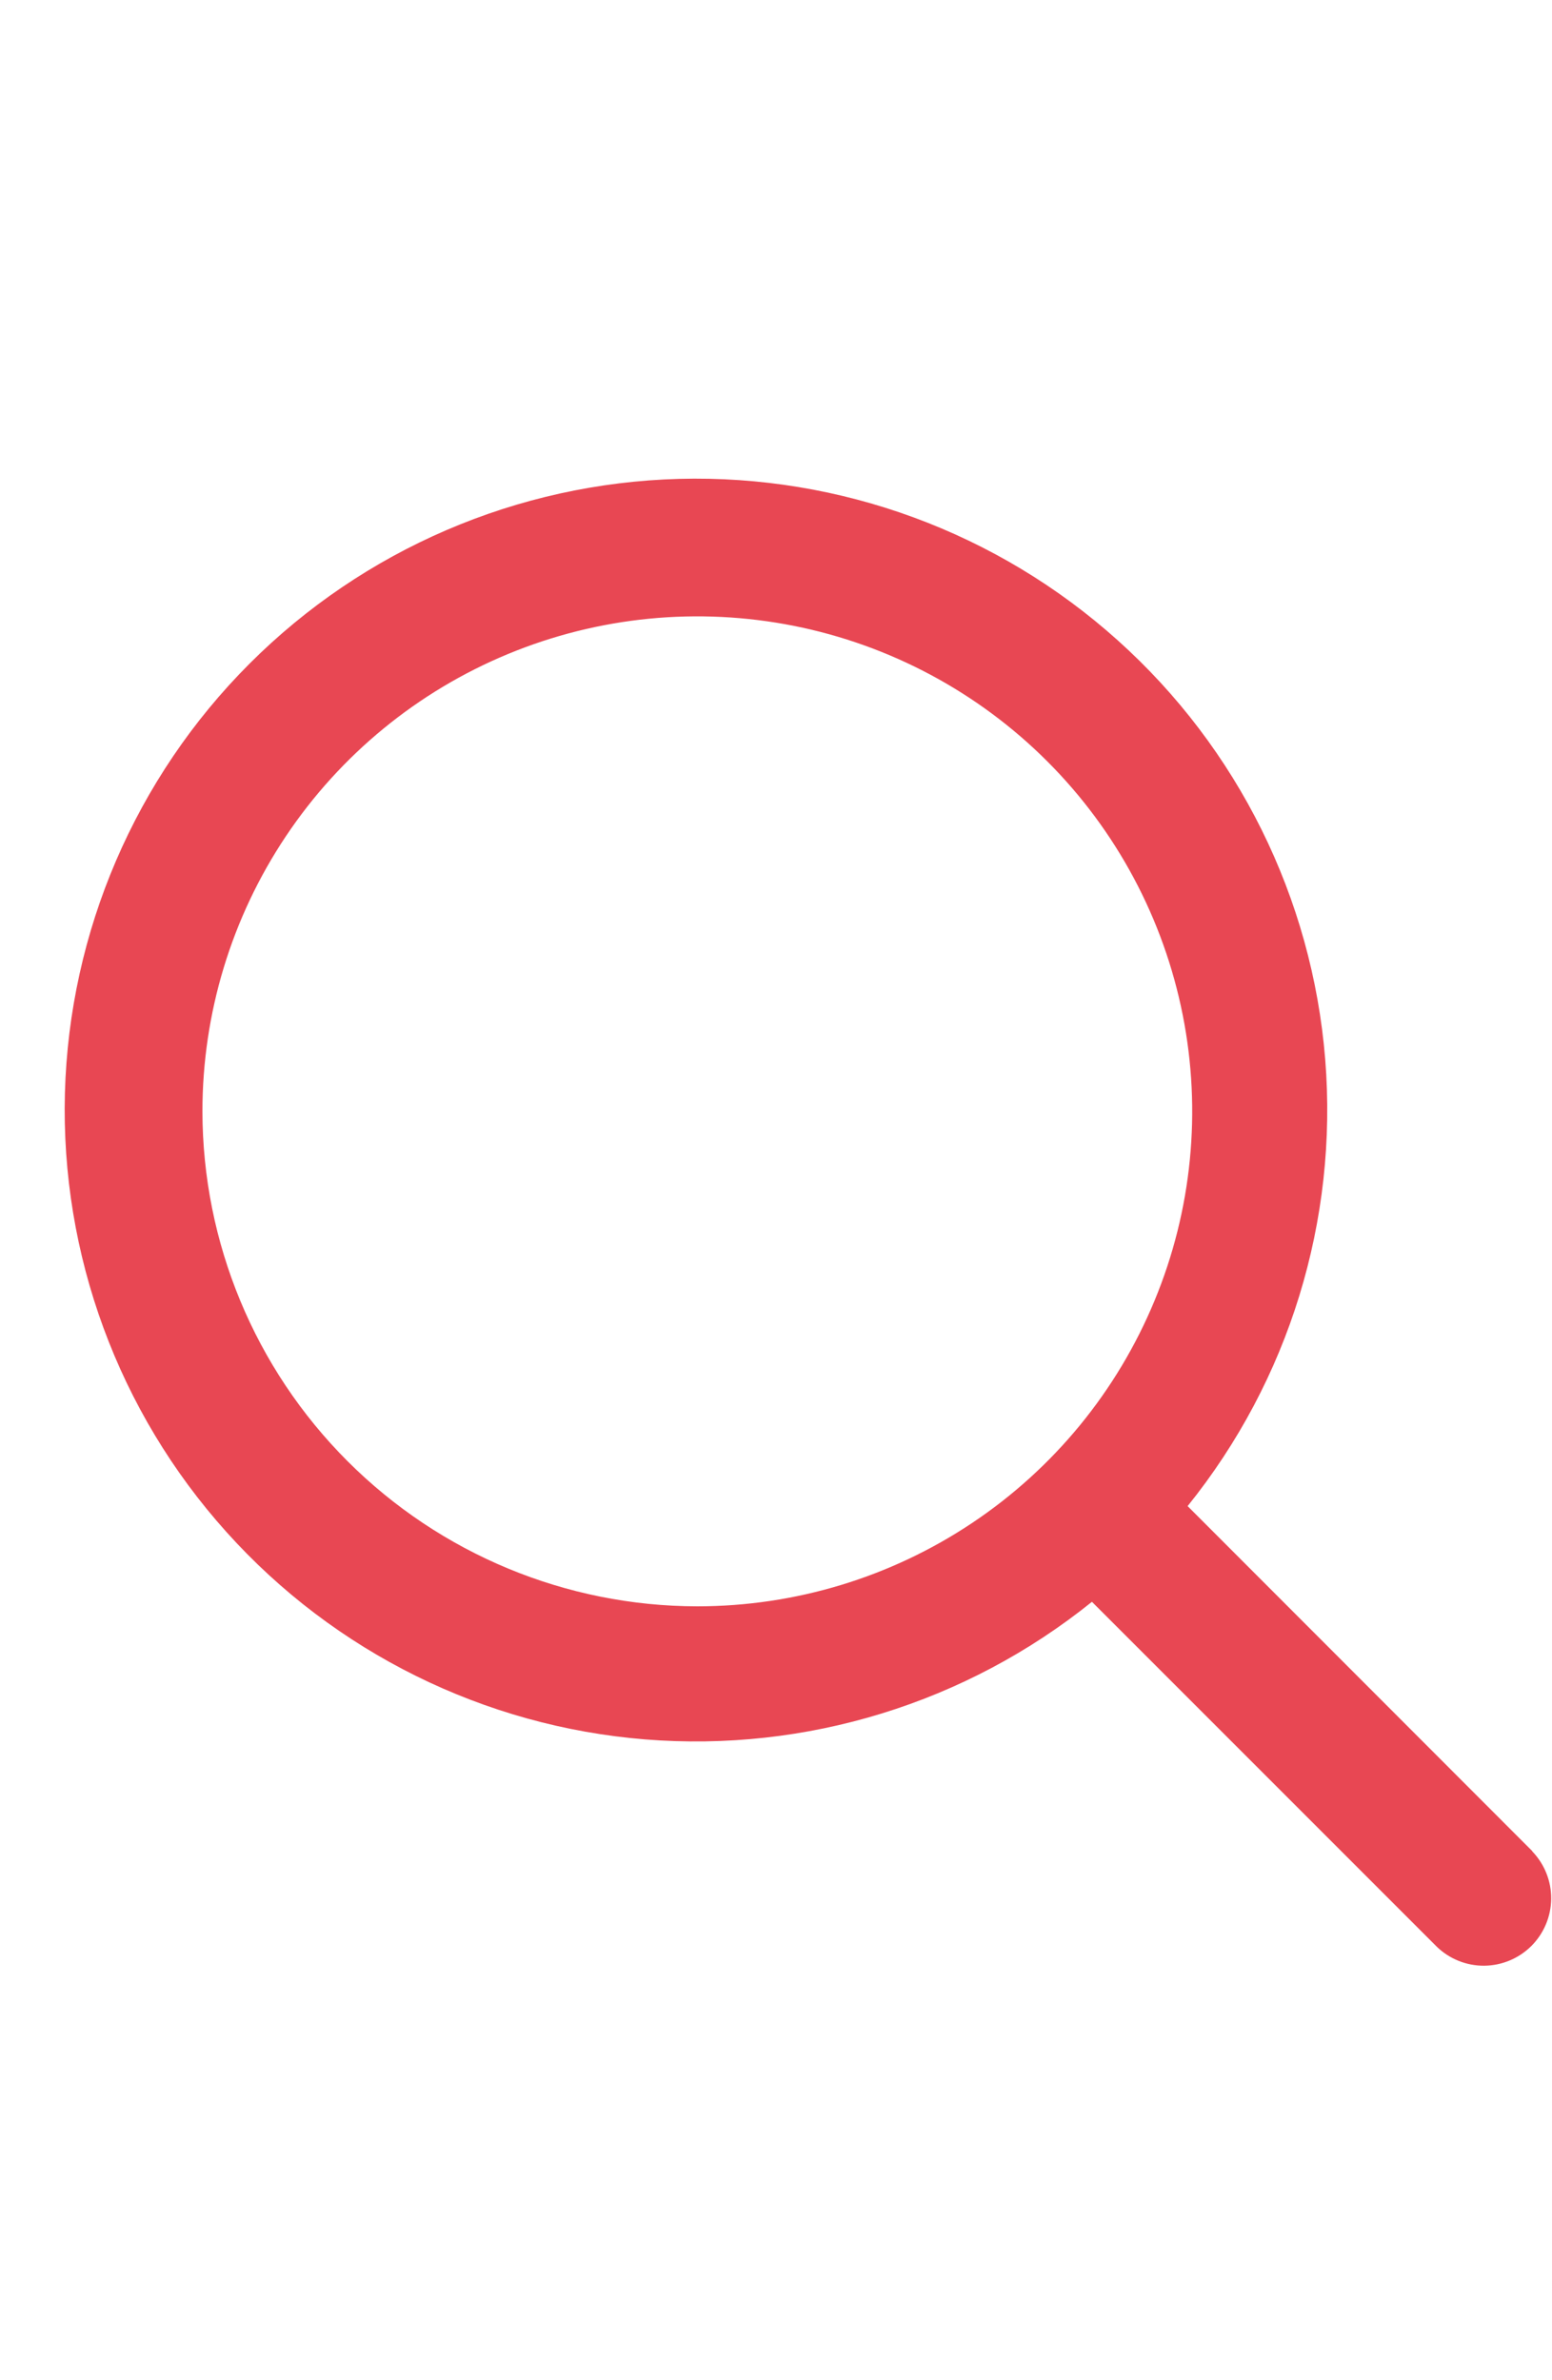 <svg width="15" height="23" viewBox="0 0 23 23" fill="none"
    xmlns="http://www.w3.org/2000/svg">
    <path
        d="M22.707 21.293L17.6 16.182C19.102 14.317 19.831 11.948 19.639 9.561C19.446 7.175 18.346 4.953 16.564 3.354C14.783 1.754 12.456 0.898 10.063 0.962C7.67 1.027 5.392 2.006 3.699 3.699C2.006 5.392 1.027 7.67 0.962 10.063C0.898 12.456 1.754 14.783 3.354 16.564C4.953 18.346 7.175 19.446 9.561 19.639C11.948 19.831 14.317 19.102 16.182 17.6L21.293 22.711C21.482 22.893 21.734 22.994 21.996 22.992C22.259 22.989 22.509 22.884 22.695 22.699C22.88 22.513 22.985 22.263 22.988 22C22.99 21.738 22.889 21.486 22.707 21.297V21.293ZM3 10.333C3 8.882 3.43 7.464 4.236 6.258C5.042 5.052 6.187 4.112 7.528 3.557C8.868 3.002 10.342 2.857 11.765 3.14C13.188 3.423 14.495 4.122 15.52 5.147C16.546 6.173 17.244 7.48 17.527 8.903C17.81 10.325 17.665 11.8 17.109 13.14C16.554 14.48 15.614 15.626 14.408 16.431C13.202 17.237 11.784 17.667 10.333 17.667C8.389 17.665 6.525 16.891 5.15 15.516C3.775 14.141 3.002 12.277 3 10.333Z"
        fill="#e84753"></path>
</svg>
